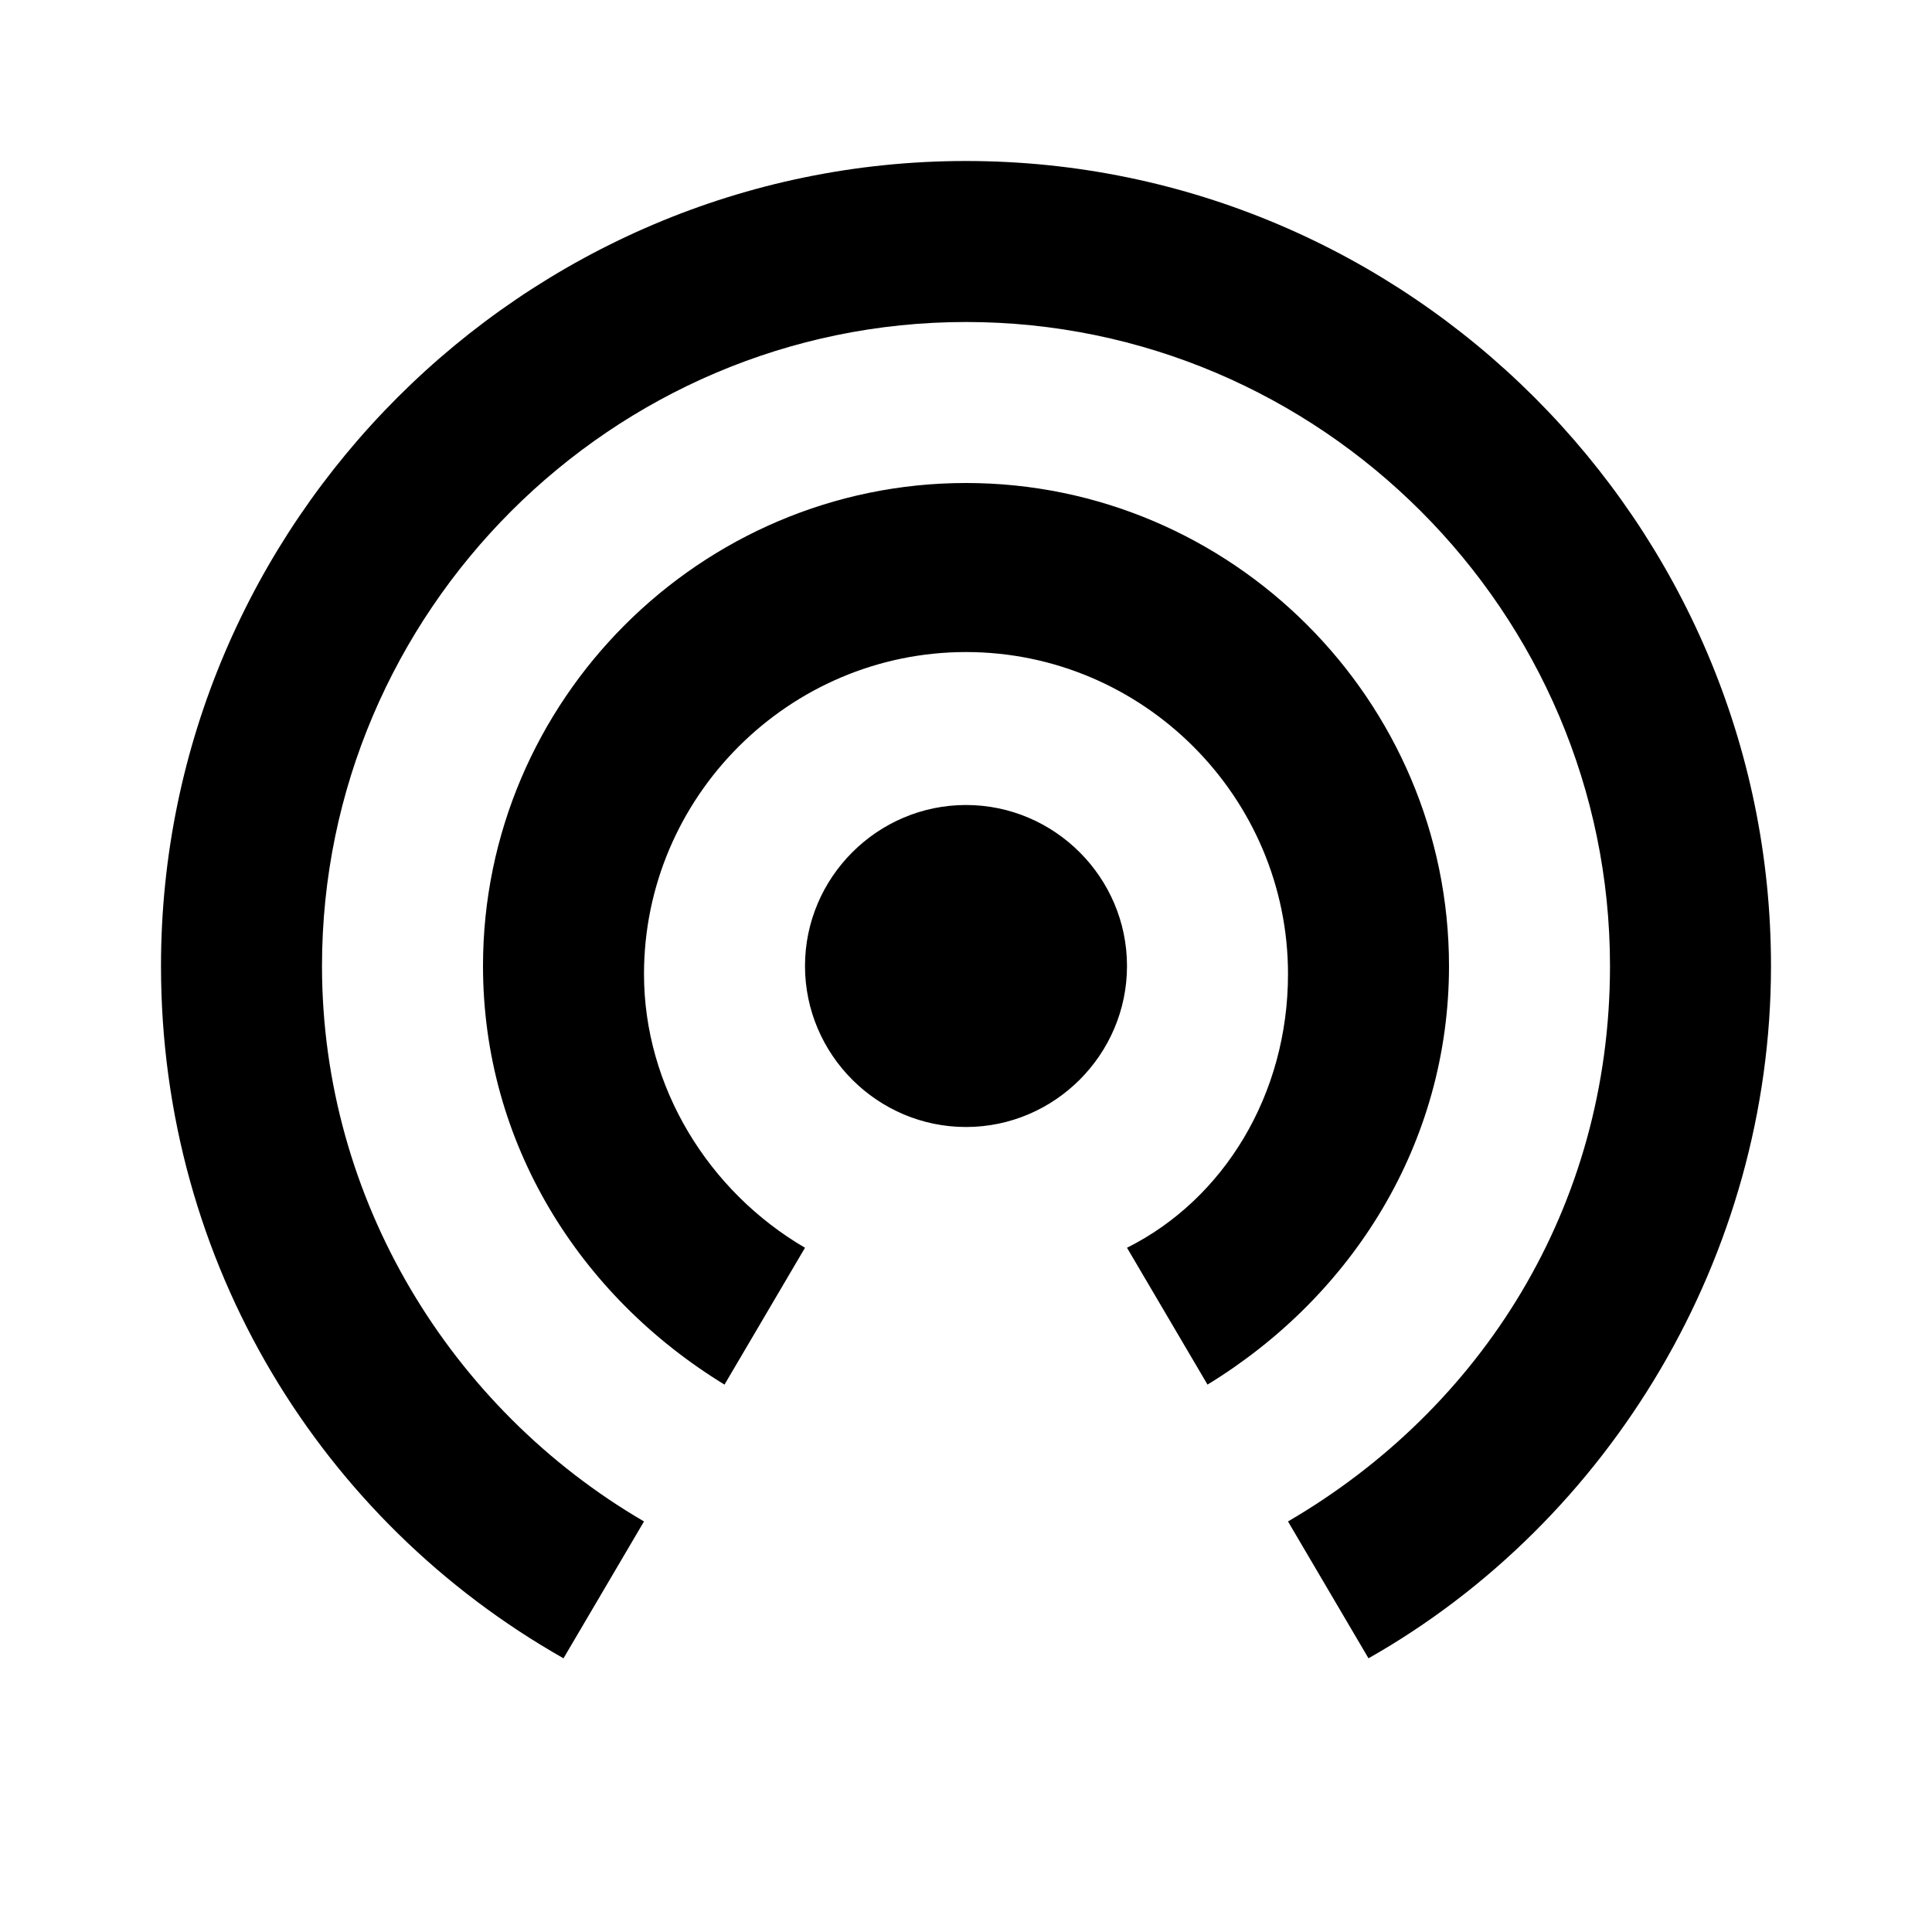 <?xml version="1.0" encoding="utf-8"?>
<!-- Generator: Adobe Illustrator 17.1.0, SVG Export Plug-In . SVG Version: 6.00 Build 0)  -->
<!DOCTYPE svg PUBLIC "-//W3C//DTD SVG 1.1//EN" "http://www.w3.org/Graphics/SVG/1.1/DTD/svg11.dtd">
<svg version="1.1" xmlns="http://www.w3.org/2000/svg" xmlns:xlink="http://www.w3.org/1999/xlink" x="0px" y="0px" width="24px"
	 height="24px" viewBox="0 0 24 24" enable-background="new 0 0 24 24" xml:space="preserve">
<g id="Header">
	<g>
		<rect x="-618" y="-1336" fill="none" width="1400" height="3600"/>
	</g>
</g>
<g id="Label">
</g>
<g id="Icon">
	<g>
		<rect fill="none" width="24" height="24"/>
		<path d="M12,10c-1.1,0-2,0.9-2,2s0.9,2,2,2c1.1,0,2-0.9,2-2S13.1,10,12,10z M18,12c0-3.3-2.7-6-6-6c-3.3,0-6,2.7-6,6
			c0,2.2,1.2,4.1,3,5.2l1-1.7c-1.2-0.7-2-2-2-3.4c0-2.2,1.8-4,4-4s4,1.8,4,4c0,1.5-0.8,2.8-2,3.4l1,1.7C16.8,16.1,18,14.2,18,12z
			 M12,2C6.5,2,2,6.5,2,12c0,3.7,2,6.9,5,8.6l1-1.7c-2.4-1.4-4-4-4-6.9c0-4.4,3.6-8,8-8s8,3.6,8,8c0,3-1.6,5.5-4,6.9l1,1.7
			c3-1.7,5-5,5-8.6C22,6.5,17.5,2,12,2z"/>
	</g>
</g>
<g id="Grid" display="none">
	<g display="inline">
	</g>
</g>
</svg>
